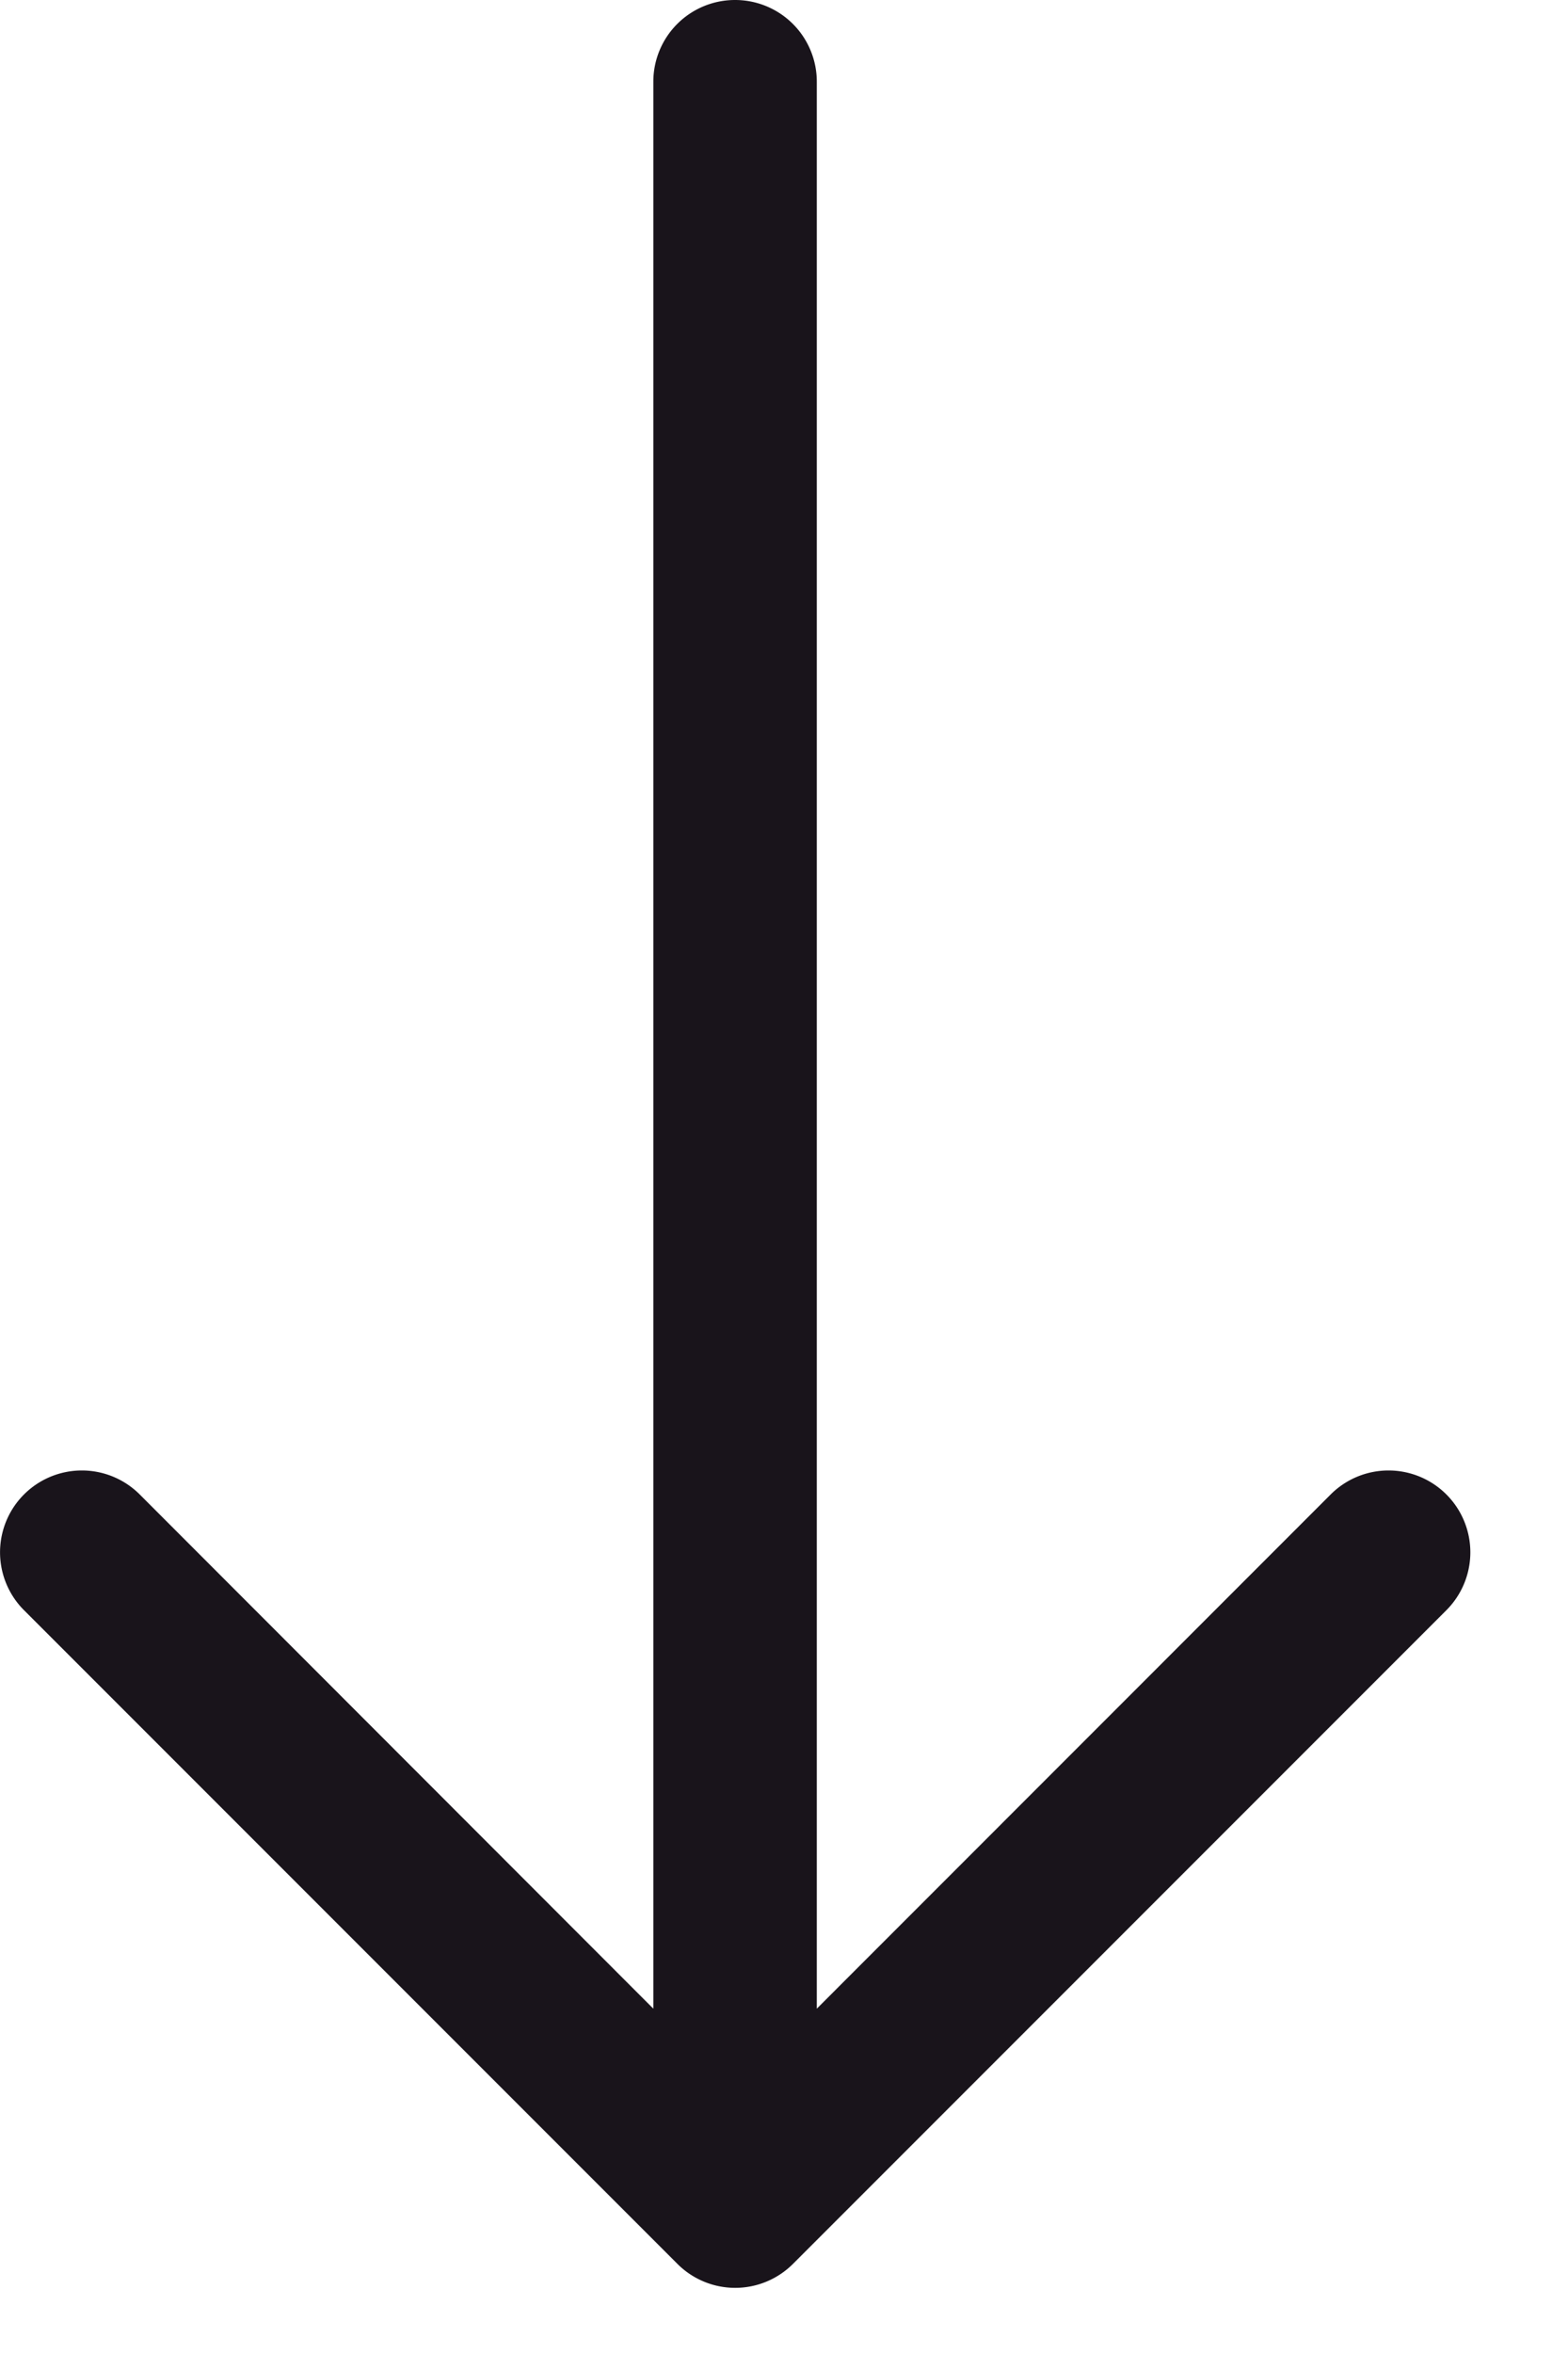 <svg width="12" height="18" fill="none" xmlns="http://www.w3.org/2000/svg">
    <path fill-rule="evenodd" clip-rule="evenodd"
          d="M5.626 0a.625.625 0 0 1 .625.625v14.741l3.933-3.934a.625.625 0 1 1 .885.886l-5 5a.625.625 0 0 1-.885 0l-5-5a.626.626 0 0 1 .885-.886L5 15.366V.625A.625.625 0 0 1 5.626 0Z"
          fill="#19141B"/>
</svg>